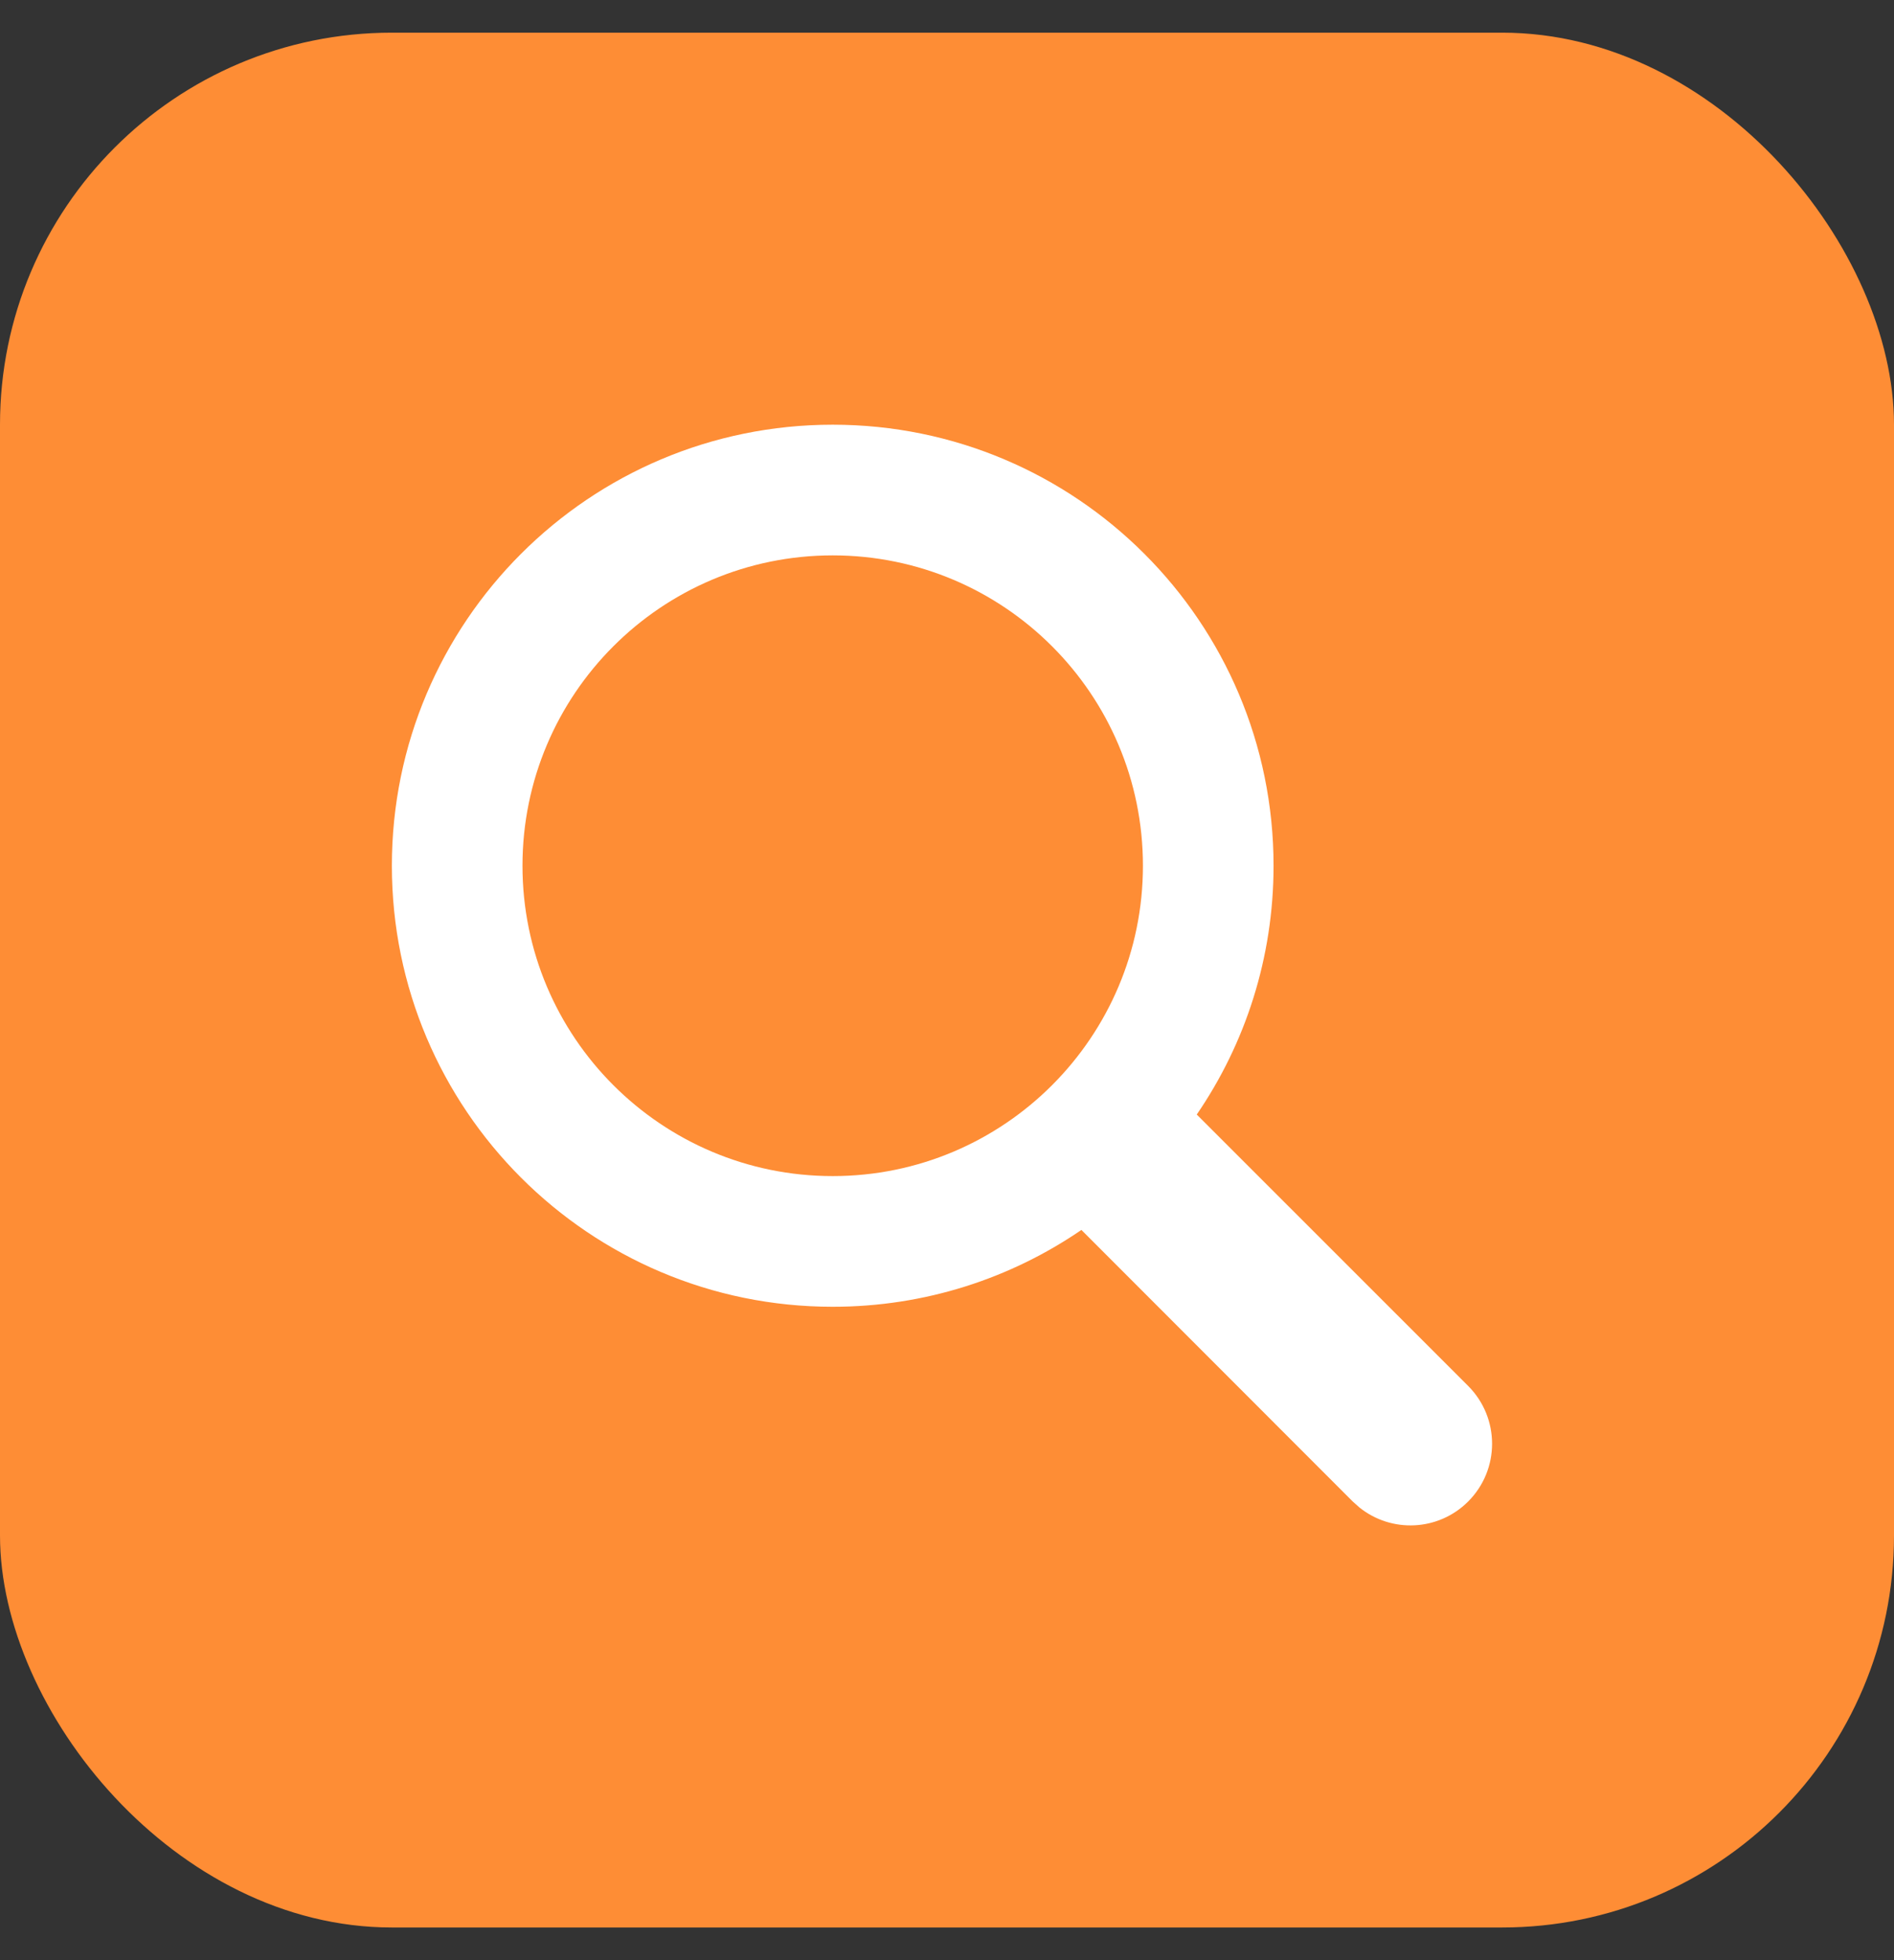 <svg width="29" height="30" viewBox="0 0 29 30" fill="none" xmlns="http://www.w3.org/2000/svg">
<rect x="0" y="0" width="29" height="30" fill="#333333" stroke="none"/>
<rect y="0.5" width="29" height="29" rx="6" fill="#FE8D35"/>
<path fill-rule="evenodd" clip-rule="evenodd" d="M19.5 13.25C19.5 9.522 16.478 6.5 12.75 6.5C9.022 6.5 6 9.522 6 13.25C6 16.978 9.022 20 12.75 20C14.163 20 15.474 19.566 16.558 18.824L20.712 22.98L20.814 23.071C21.305 23.466 22.024 23.436 22.48 22.98C22.968 22.492 22.968 21.701 22.48 21.212L18.324 17.058C19.066 15.974 19.5 14.663 19.5 13.25ZM8 13.25C8 10.627 10.127 8.5 12.75 8.5C15.373 8.5 17.5 10.627 17.5 13.25C17.5 15.873 15.373 18 12.75 18C10.127 18 8 15.873 8 13.25Z" fill="white"/>
</svg>
